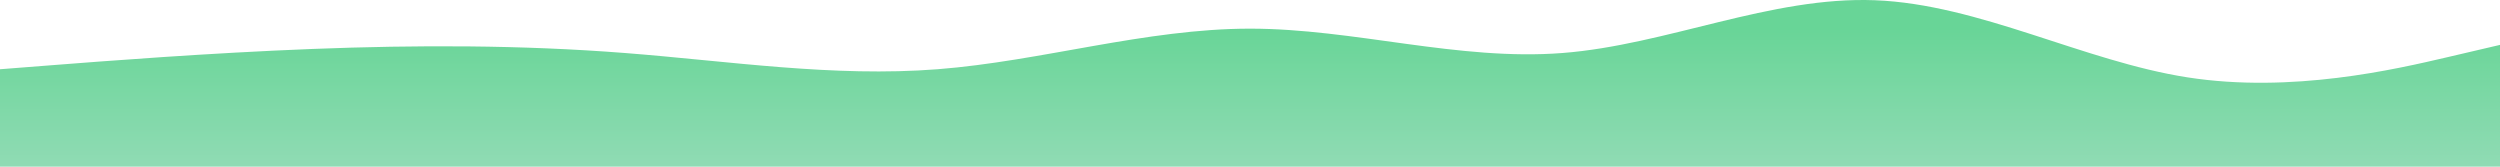 <svg width="1920" height="128" viewBox="0 0 1920 128" fill="none" xmlns="http://www.w3.org/2000/svg">
<path fill-rule="evenodd" clip-rule="evenodd" d="M0 53.181L40 50.063C80 46.946 160 40.711 240 37.594C320 34.476 400 34.476 480 40.711C560 46.946 640 59.416 720 53.181C800 46.946 880 22.006 960 22.006C1040 22.006 1120 46.946 1200 40.711C1280 34.476 1360 -2.933 1440 0.184C1520 3.302 1600 46.946 1680 59.416C1760 71.886 1840 53.181 1880 43.829L1920 34.476V128H1880C1840 128 1760 128 1680 128C1600 128 1520 128 1440 128C1360 128 1280 128 1200 128C1120 128 1040 128 960 128C880 128 800 128 720 128C640 128 560 128 480 128C400 128 320 128 240 128C160 128 80 128 40 128H0V53.181Z" fill="url(#paint0_linear_9_263)"/>
<defs>
<linearGradient id="paint0_linear_9_263" x1="960" y1="21.5" x2="960" y2="128" gradientUnits="userSpaceOnUse">
<stop stop-color="#68D597"/>
<stop offset="1" stop-color="#90DBB4"/>
</linearGradient>
</defs>
</svg>
